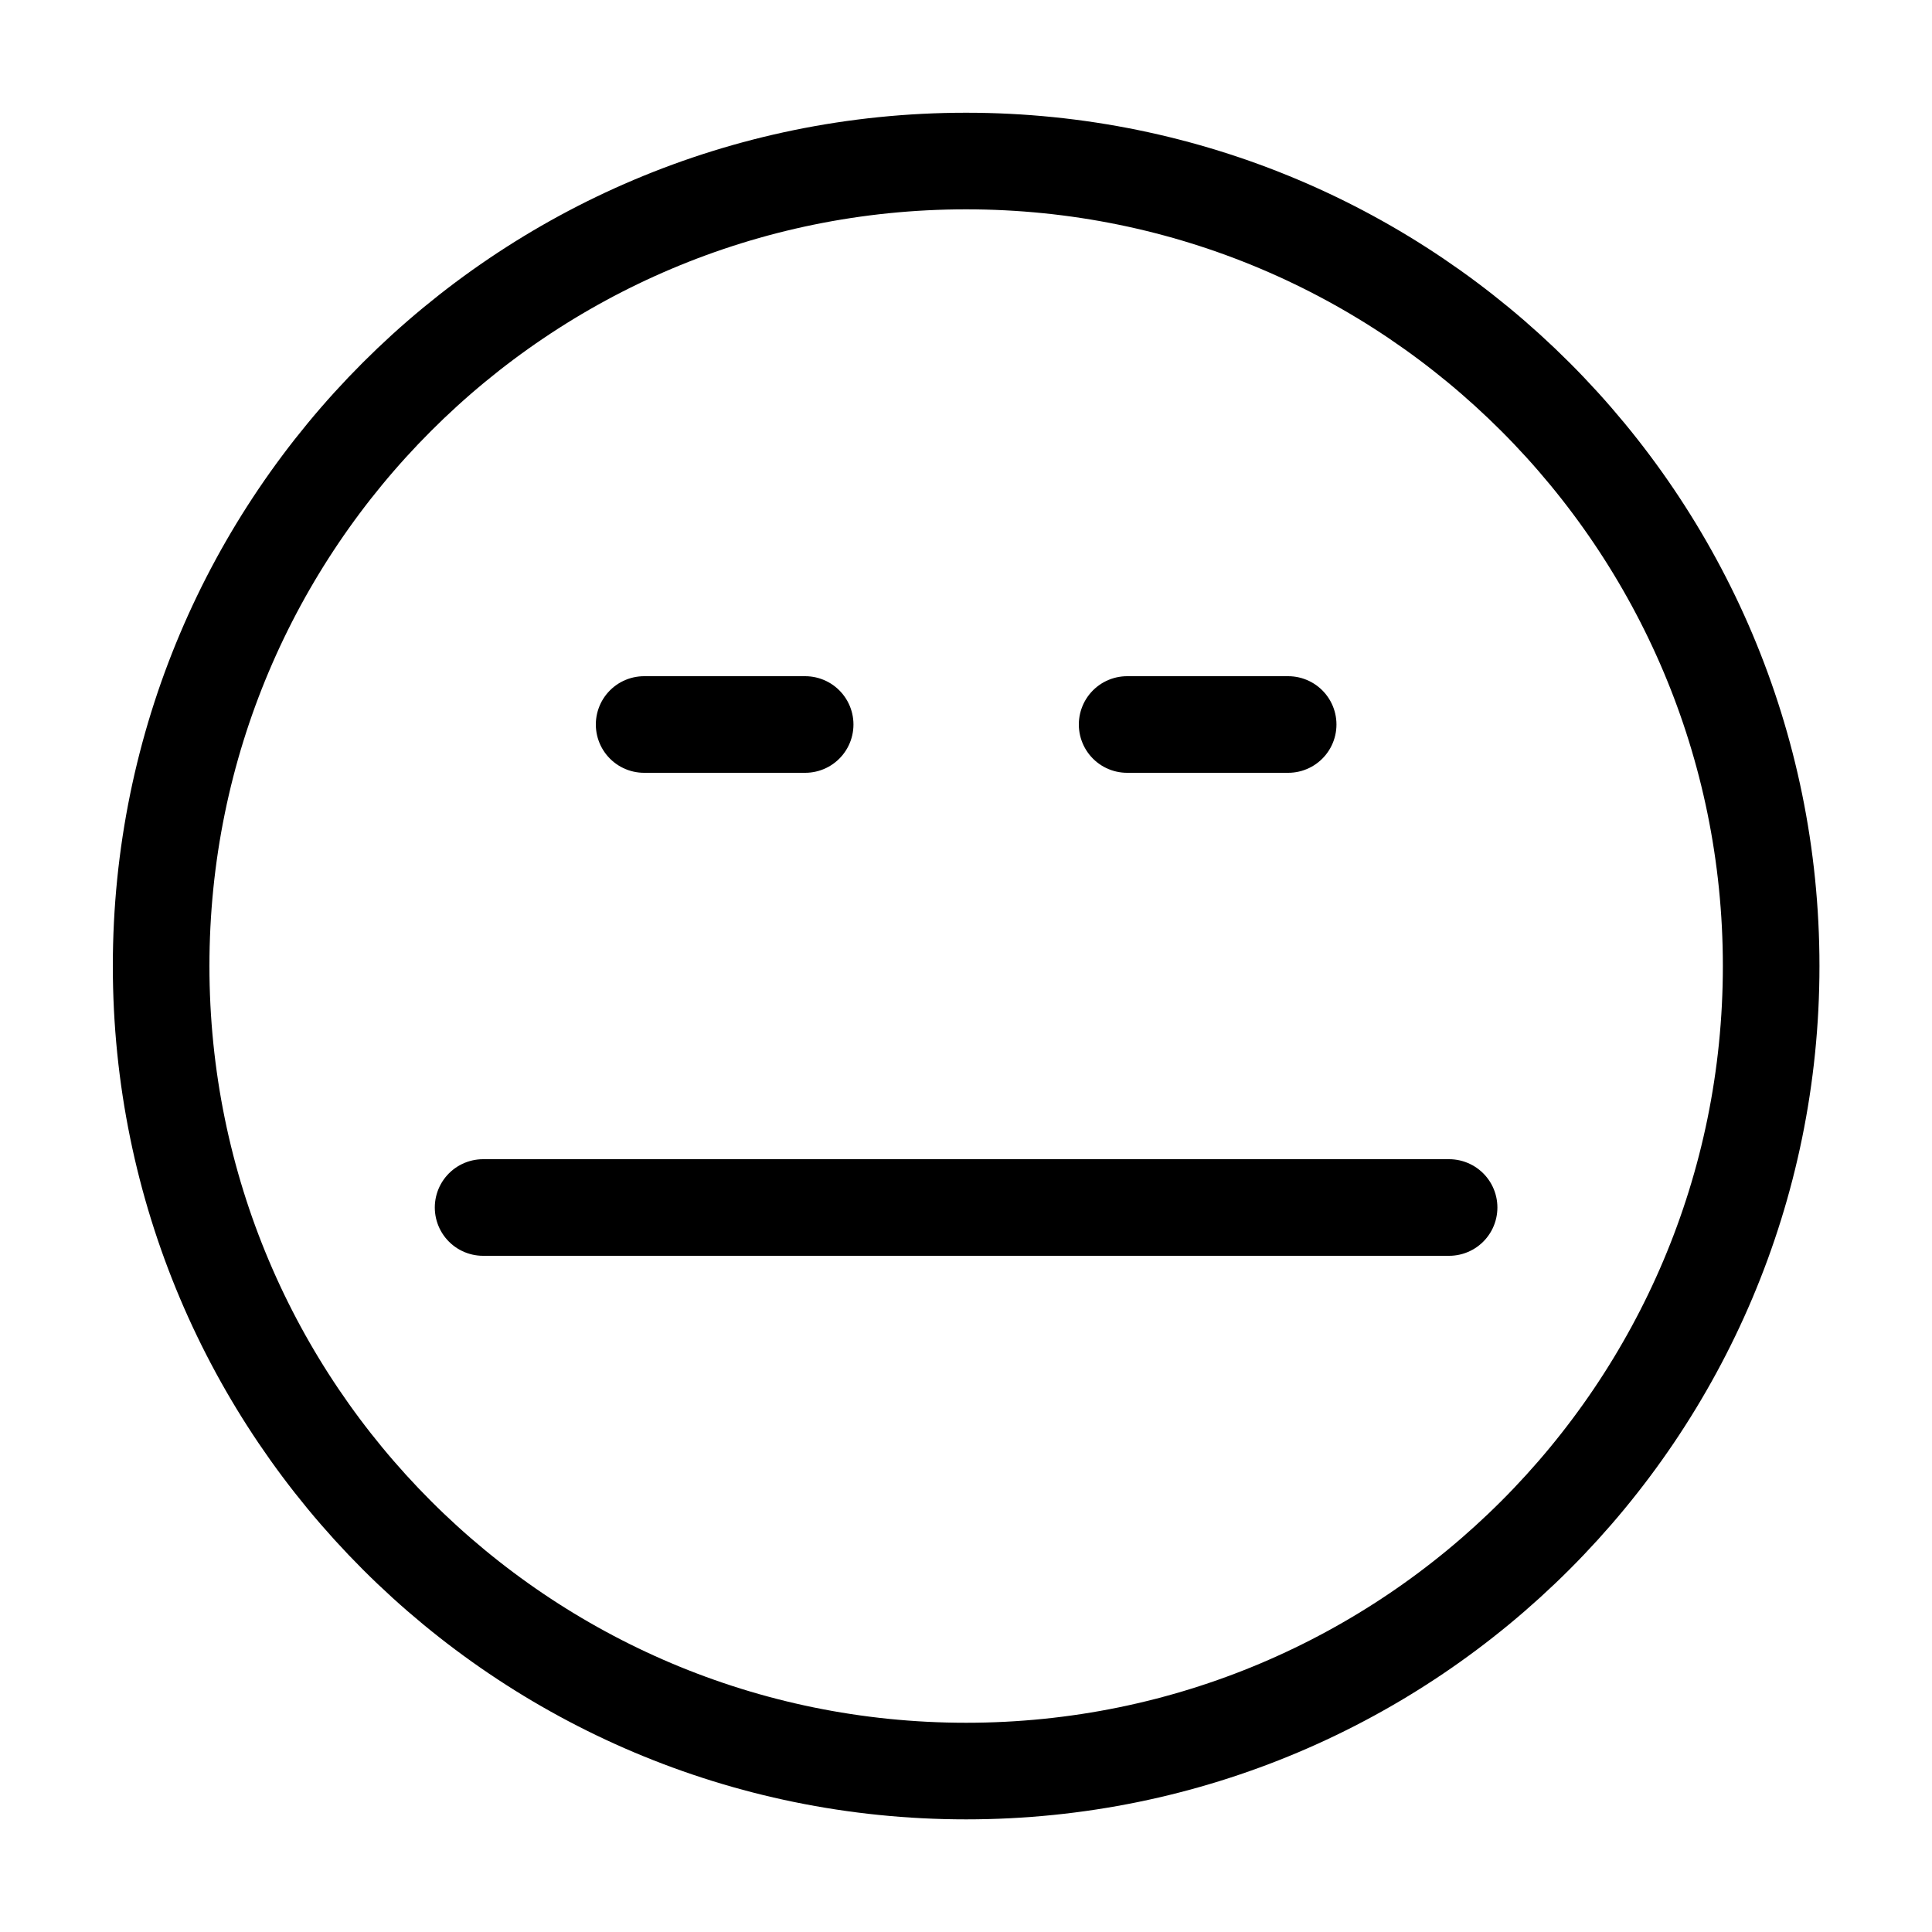 <svg width="20" height="20" viewBox="0 0 20 20" xmlns="http://www.w3.org/2000/svg">
<path d="M8.335 7.5H6.668M13.335 7.5H11.668M15.001 12.5H5.001M1.668 10C1.668 14.603 5.399 18.334 10.001 18.334C14.604 18.334 18.335 14.603 18.335 10C18.335 5.398 14.604 1.667 10.001 1.667C5.399 1.667 1.668 5.398 1.668 10Z" stroke="currentColor" stroke-linecap="round" stroke-linejoin="round" fill="none"/>
</svg>

